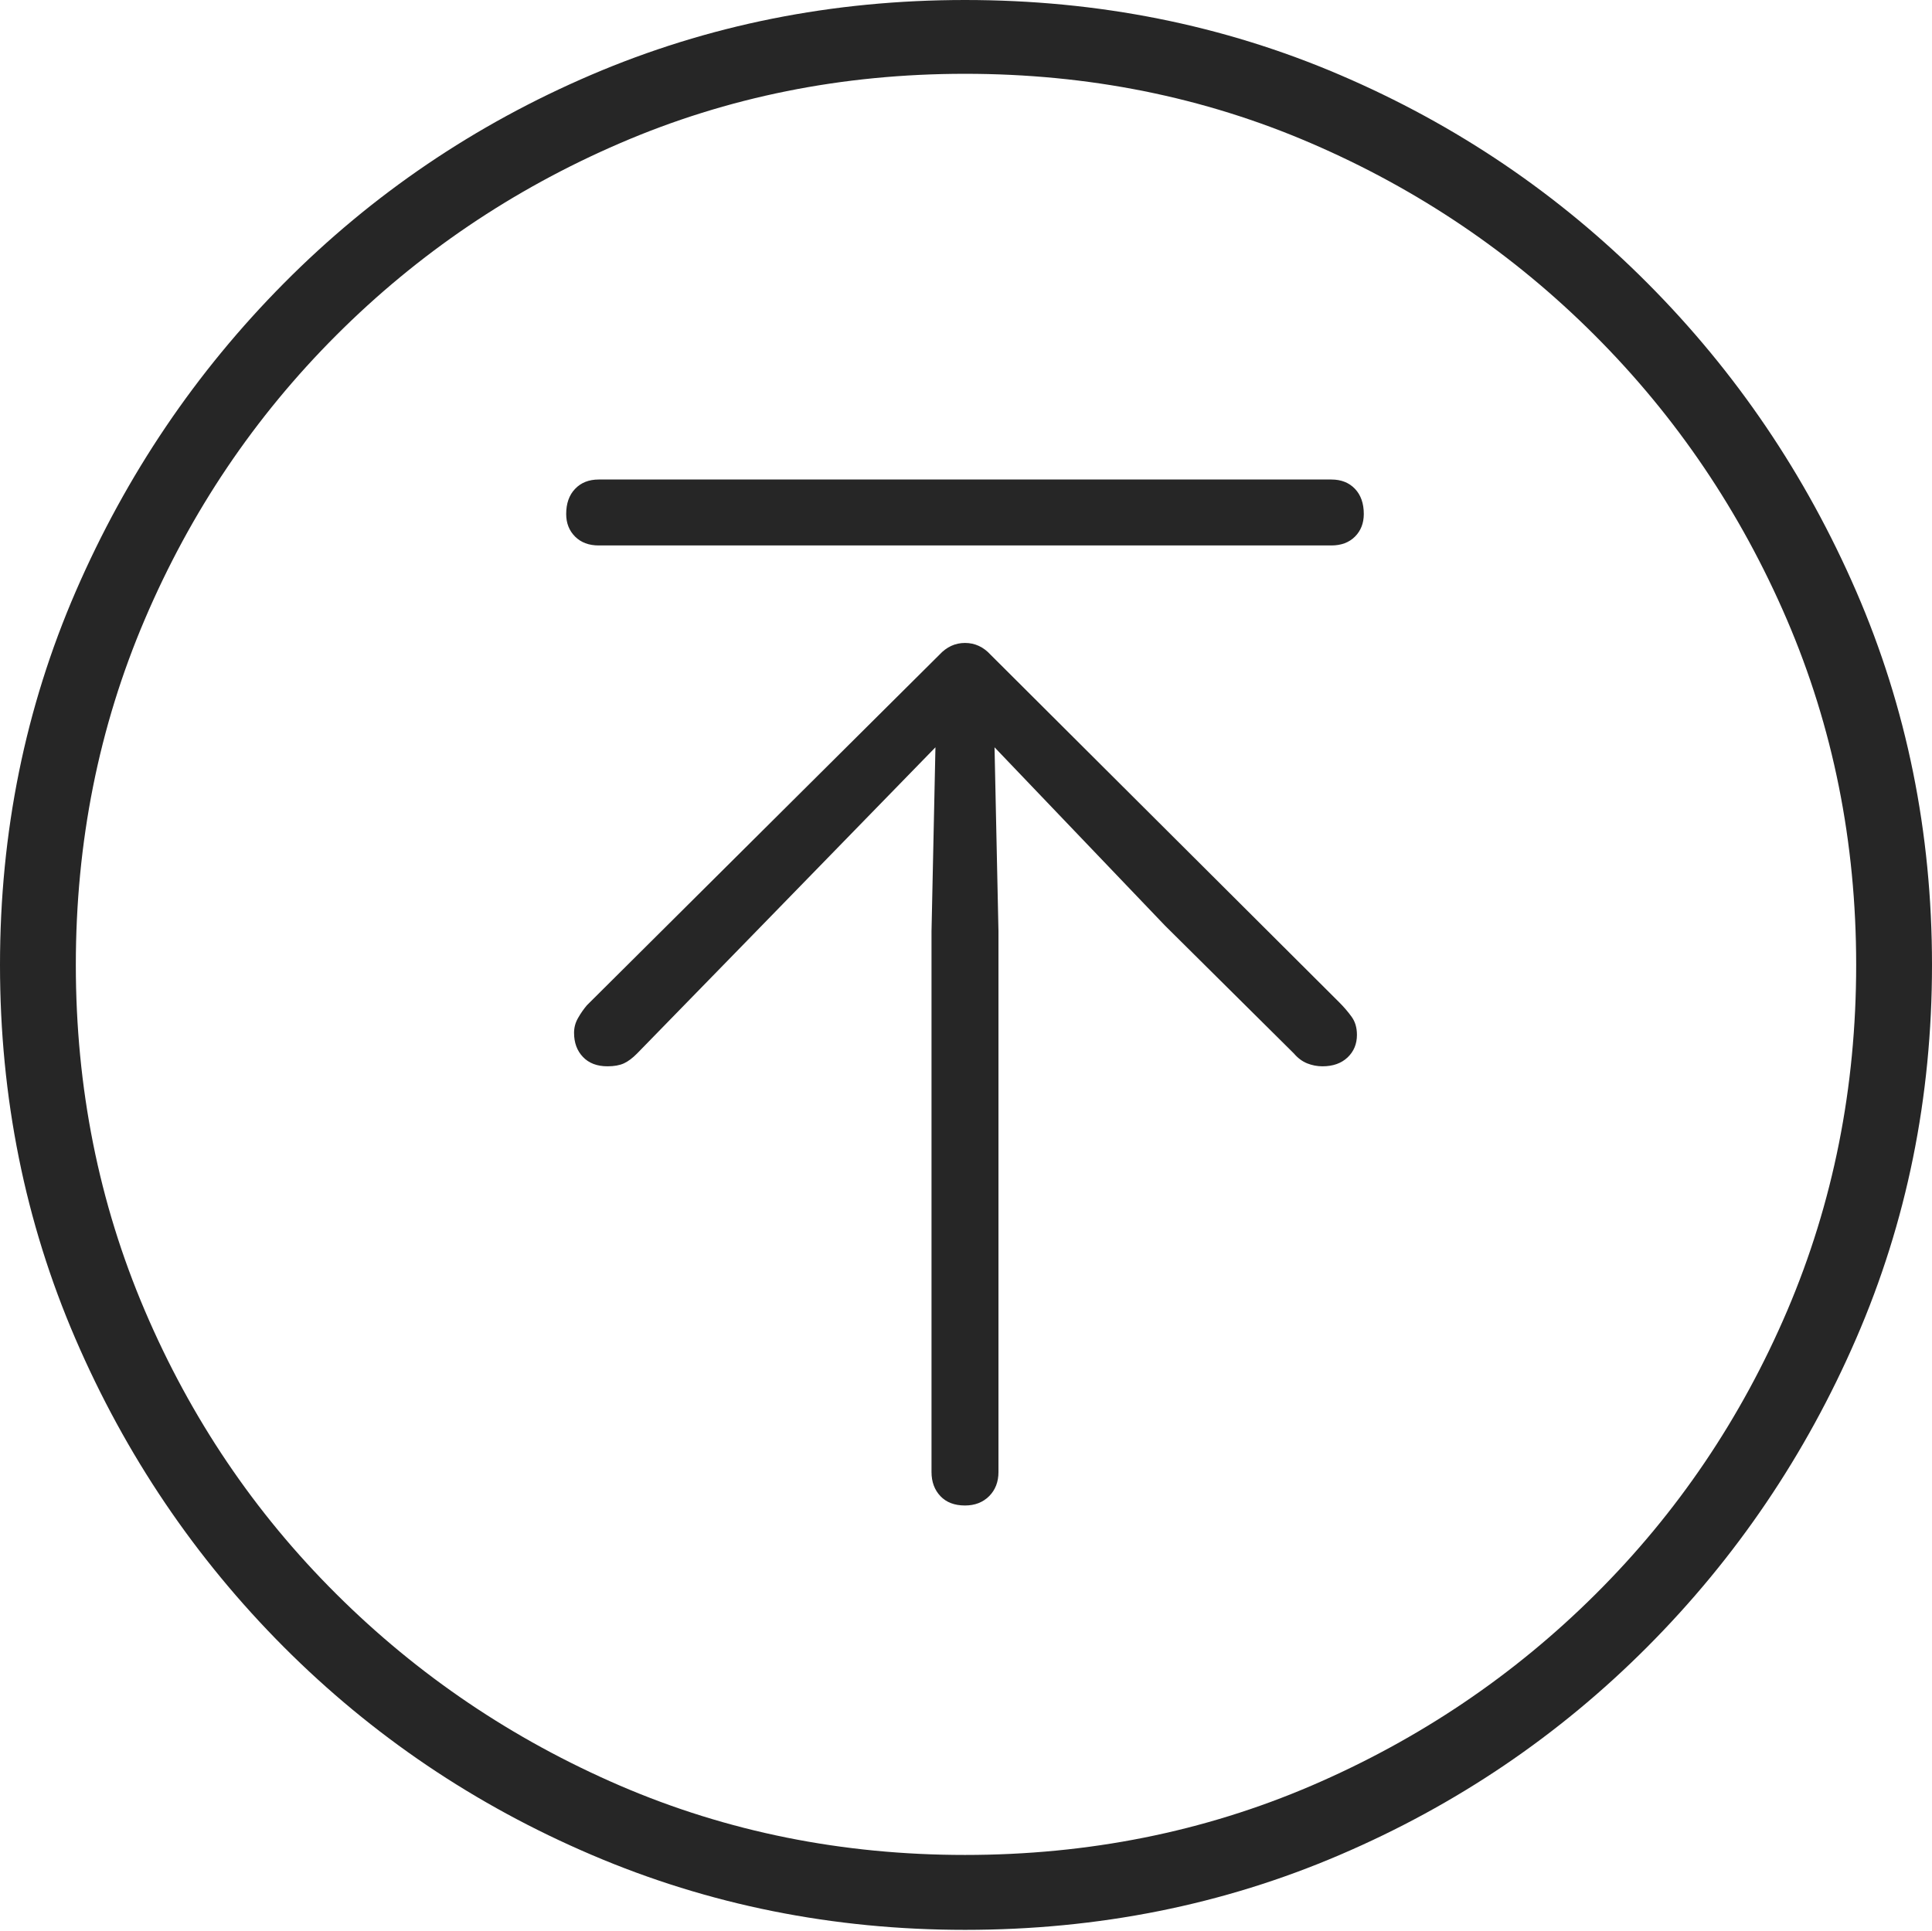 <?xml version="1.0" encoding="UTF-8"?>
<!--Generator: Apple Native CoreSVG 175-->
<!DOCTYPE svg
PUBLIC "-//W3C//DTD SVG 1.1//EN"
       "http://www.w3.org/Graphics/SVG/1.1/DTD/svg11.dtd">
<svg version="1.1" xmlns="http://www.w3.org/2000/svg" xmlns:xlink="http://www.w3.org/1999/xlink" width="19.16" height="19.15">
 <g>
  <rect height="19.15" opacity="0" width="19.16" x="0" y="0"/>
  <path d="M9.57 19.141Q11.553 19.141 13.286 18.398Q15.02 17.656 16.338 16.333Q17.656 15.01 18.408 13.276Q19.16 11.543 19.16 9.57Q19.16 7.598 18.408 5.864Q17.656 4.131 16.338 2.808Q15.02 1.484 13.286 0.742Q11.553 0 9.57 0Q7.598 0 5.864 0.742Q4.131 1.484 2.817 2.808Q1.504 4.131 0.752 5.864Q0 7.598 0 9.57Q0 11.543 0.747 13.276Q1.494 15.01 2.812 16.333Q4.131 17.656 5.869 18.398Q7.607 19.141 9.57 19.141ZM9.57 18.398Q7.744 18.398 6.147 17.71Q4.551 17.021 3.335 15.81Q2.119 14.6 1.436 12.998Q0.752 11.396 0.752 9.57Q0.752 7.744 1.436 6.143Q2.119 4.541 3.335 3.325Q4.551 2.109 6.147 1.421Q7.744 0.732 9.57 0.732Q11.406 0.732 13.003 1.421Q14.6 2.109 15.815 3.325Q17.031 4.541 17.72 6.143Q18.408 7.744 18.408 9.57Q18.408 11.396 17.725 12.998Q17.041 14.6 15.825 15.81Q14.609 17.021 13.008 17.71Q11.406 18.398 9.57 18.398ZM9.57 14.932Q9.717 14.932 9.81 14.839Q9.902 14.746 9.902 14.6L9.902 9.238L9.863 7.412L11.553 9.18L12.832 10.449Q12.891 10.518 12.964 10.547Q13.037 10.576 13.115 10.576Q13.271 10.576 13.364 10.488Q13.457 10.4 13.457 10.264Q13.457 10.156 13.403 10.083Q13.35 10.01 13.281 9.941L9.824 6.494Q9.717 6.377 9.57 6.377Q9.424 6.377 9.316 6.494L5.82 9.971Q5.771 10.029 5.732 10.098Q5.693 10.166 5.693 10.244Q5.693 10.391 5.781 10.483Q5.869 10.576 6.025 10.576Q6.123 10.576 6.187 10.547Q6.25 10.518 6.318 10.449L7.451 9.287L9.277 7.412L9.238 9.238L9.238 14.6Q9.238 14.746 9.326 14.839Q9.414 14.932 9.57 14.932ZM5.938 5.41L13.203 5.41Q13.35 5.41 13.438 5.322Q13.525 5.234 13.525 5.098Q13.525 4.941 13.438 4.849Q13.35 4.756 13.203 4.756L5.938 4.756Q5.791 4.756 5.703 4.849Q5.615 4.941 5.615 5.098Q5.615 5.234 5.703 5.322Q5.791 5.41 5.938 5.41Z" fill="rgba(0,0,0,0.85)"/>
 </g>
</svg>
